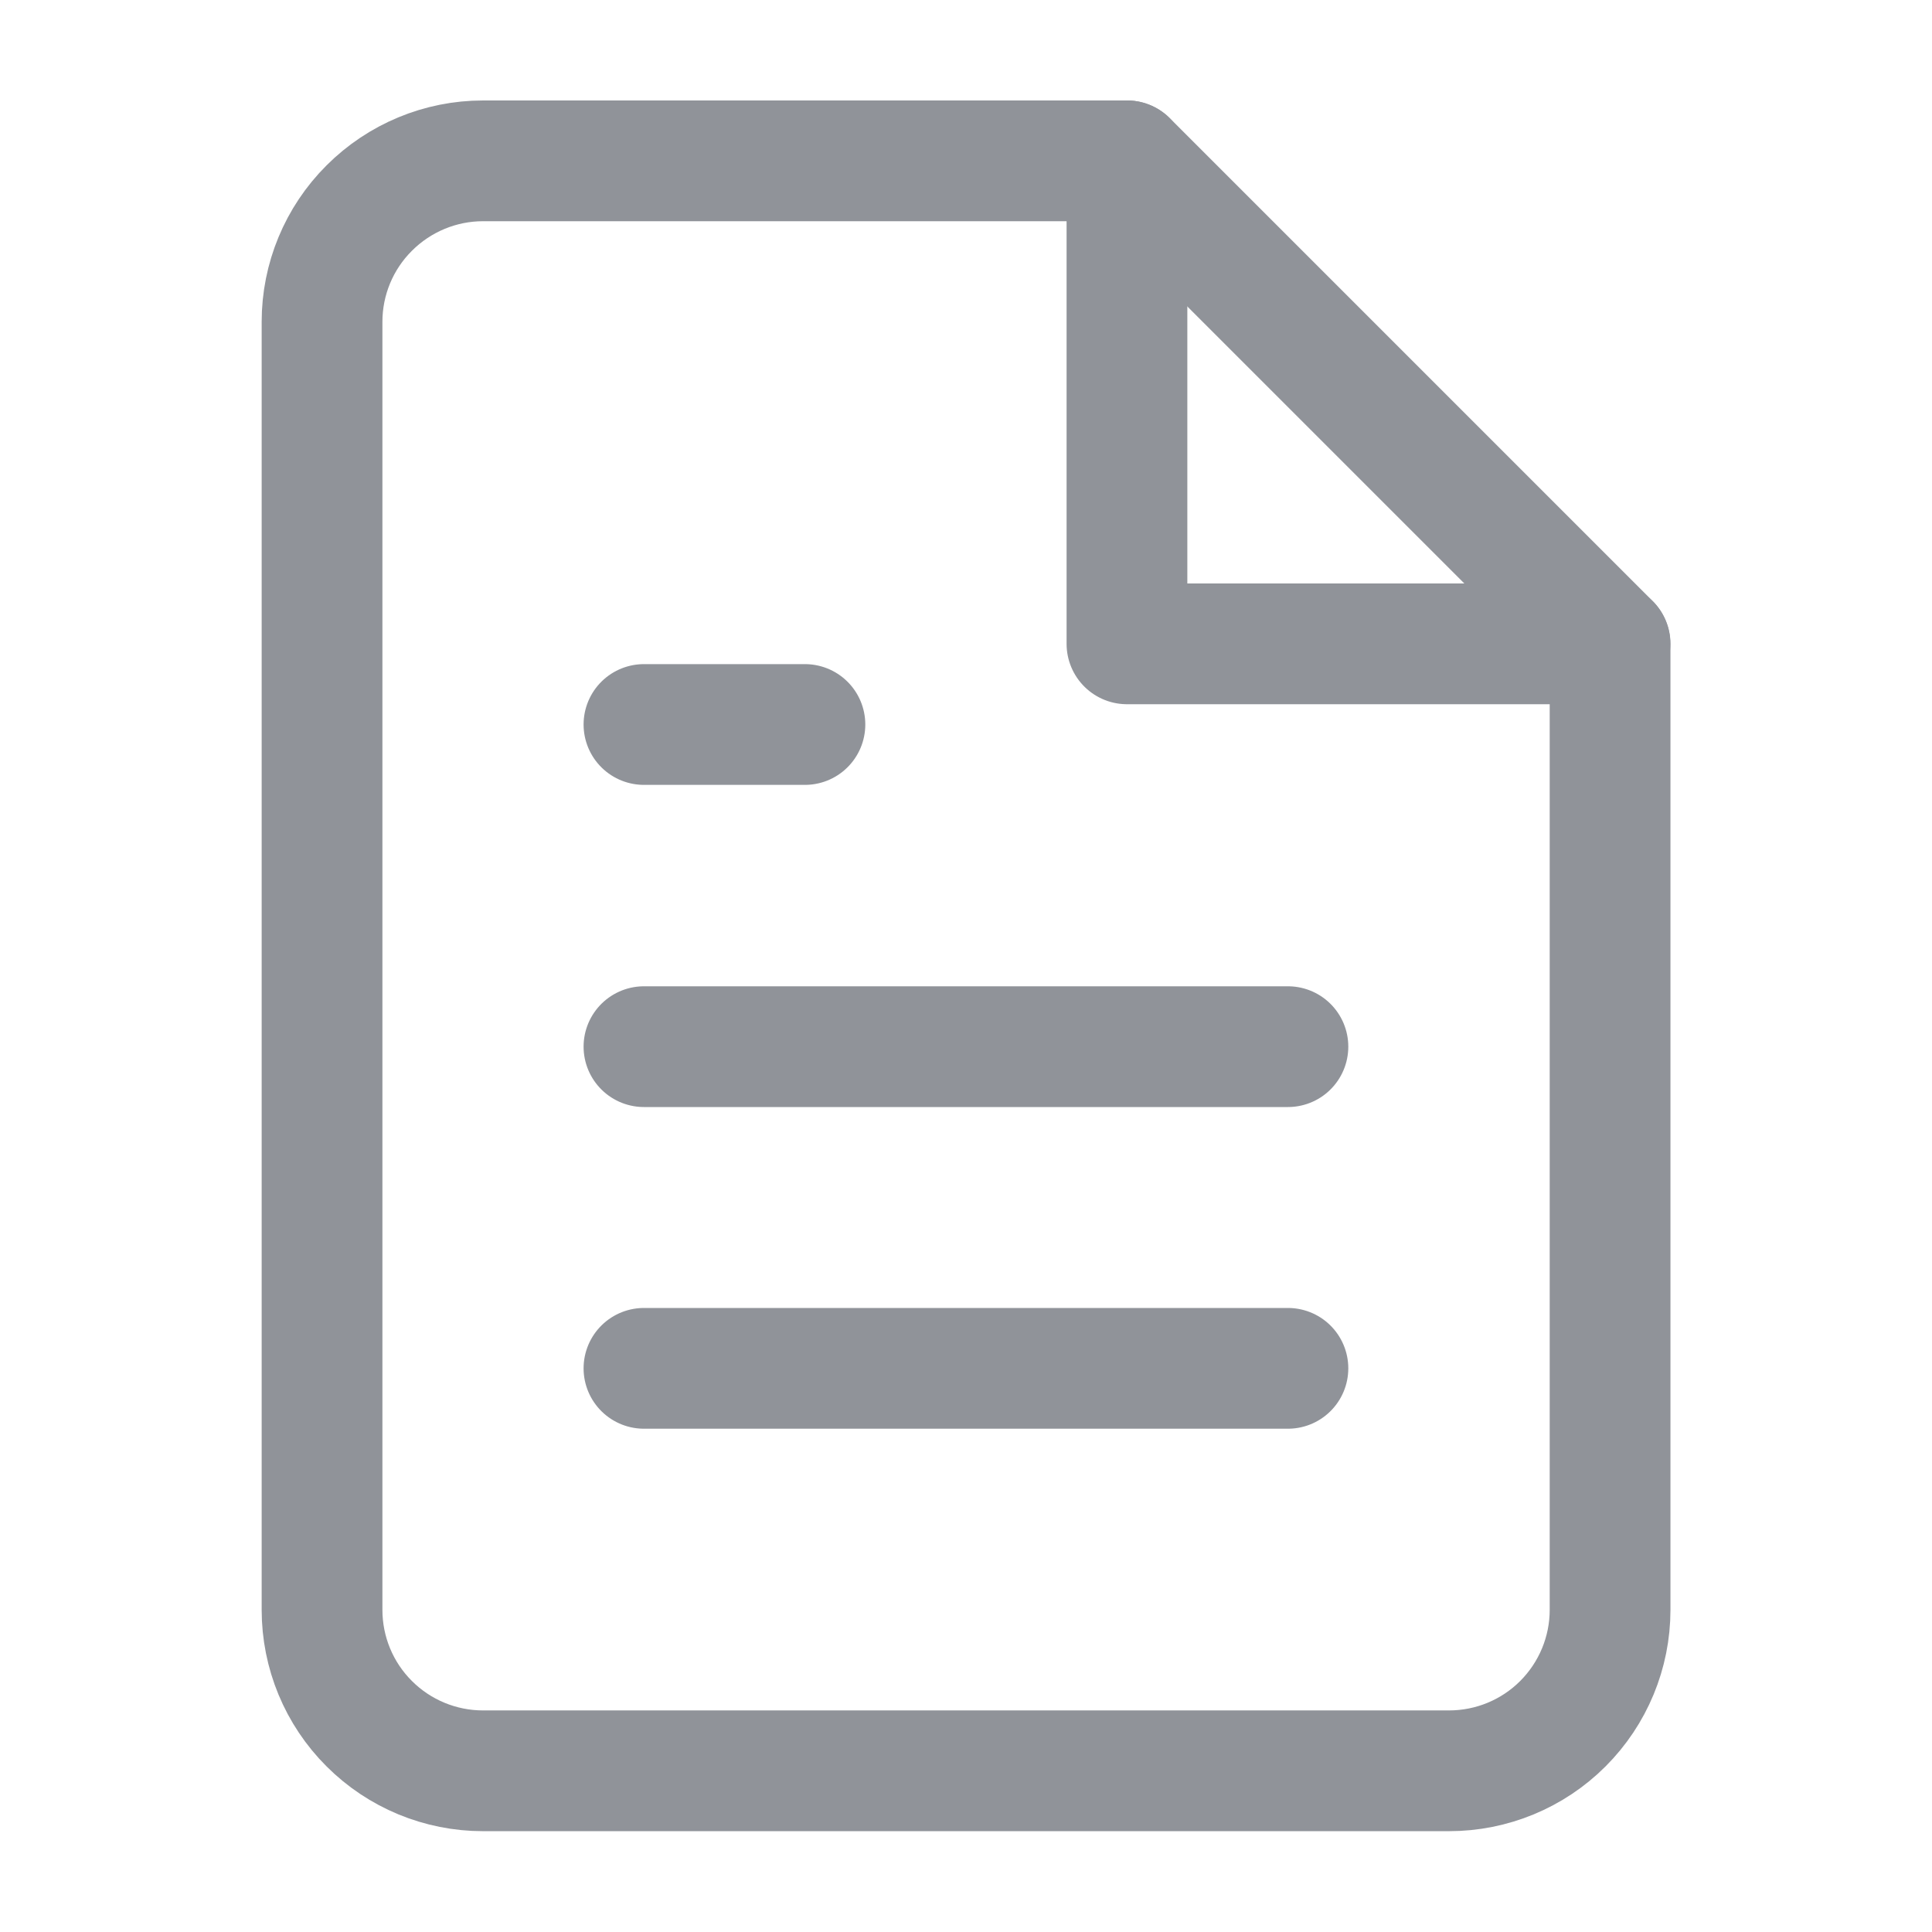 <svg width="16" height="16" viewBox="0 0 16 16" fill="none" xmlns="http://www.w3.org/2000/svg">
<path d="M9.334 1.332H4C3.647 1.332 3.308 1.473 3.058 1.723C2.807 1.973 2.667 2.312 2.667 2.665V13.332C2.667 13.686 2.807 14.025 3.058 14.275C3.308 14.525 3.647 14.665 4 14.665H12C12.354 14.665 12.693 14.525 12.943 14.275C13.193 14.025 13.334 13.686 13.334 13.332V5.332L9.334 1.332Z" stroke="#909399" stroke-linecap="round" stroke-linejoin="round"/>
<path d="M9.333 1.332V5.332H13.333" stroke="#909399" stroke-linecap="round" stroke-linejoin="round"/>
<path d="M10.666 8.668H5.333" stroke="#909399" stroke-linecap="round" stroke-linejoin="round"/>
<path d="M10.666 11.332H5.333" stroke="#909399" stroke-linecap="round" stroke-linejoin="round"/>
<path d="M6.666 6H6H5.333" stroke="#909399" stroke-linecap="round" stroke-linejoin="round"/>
</svg>
